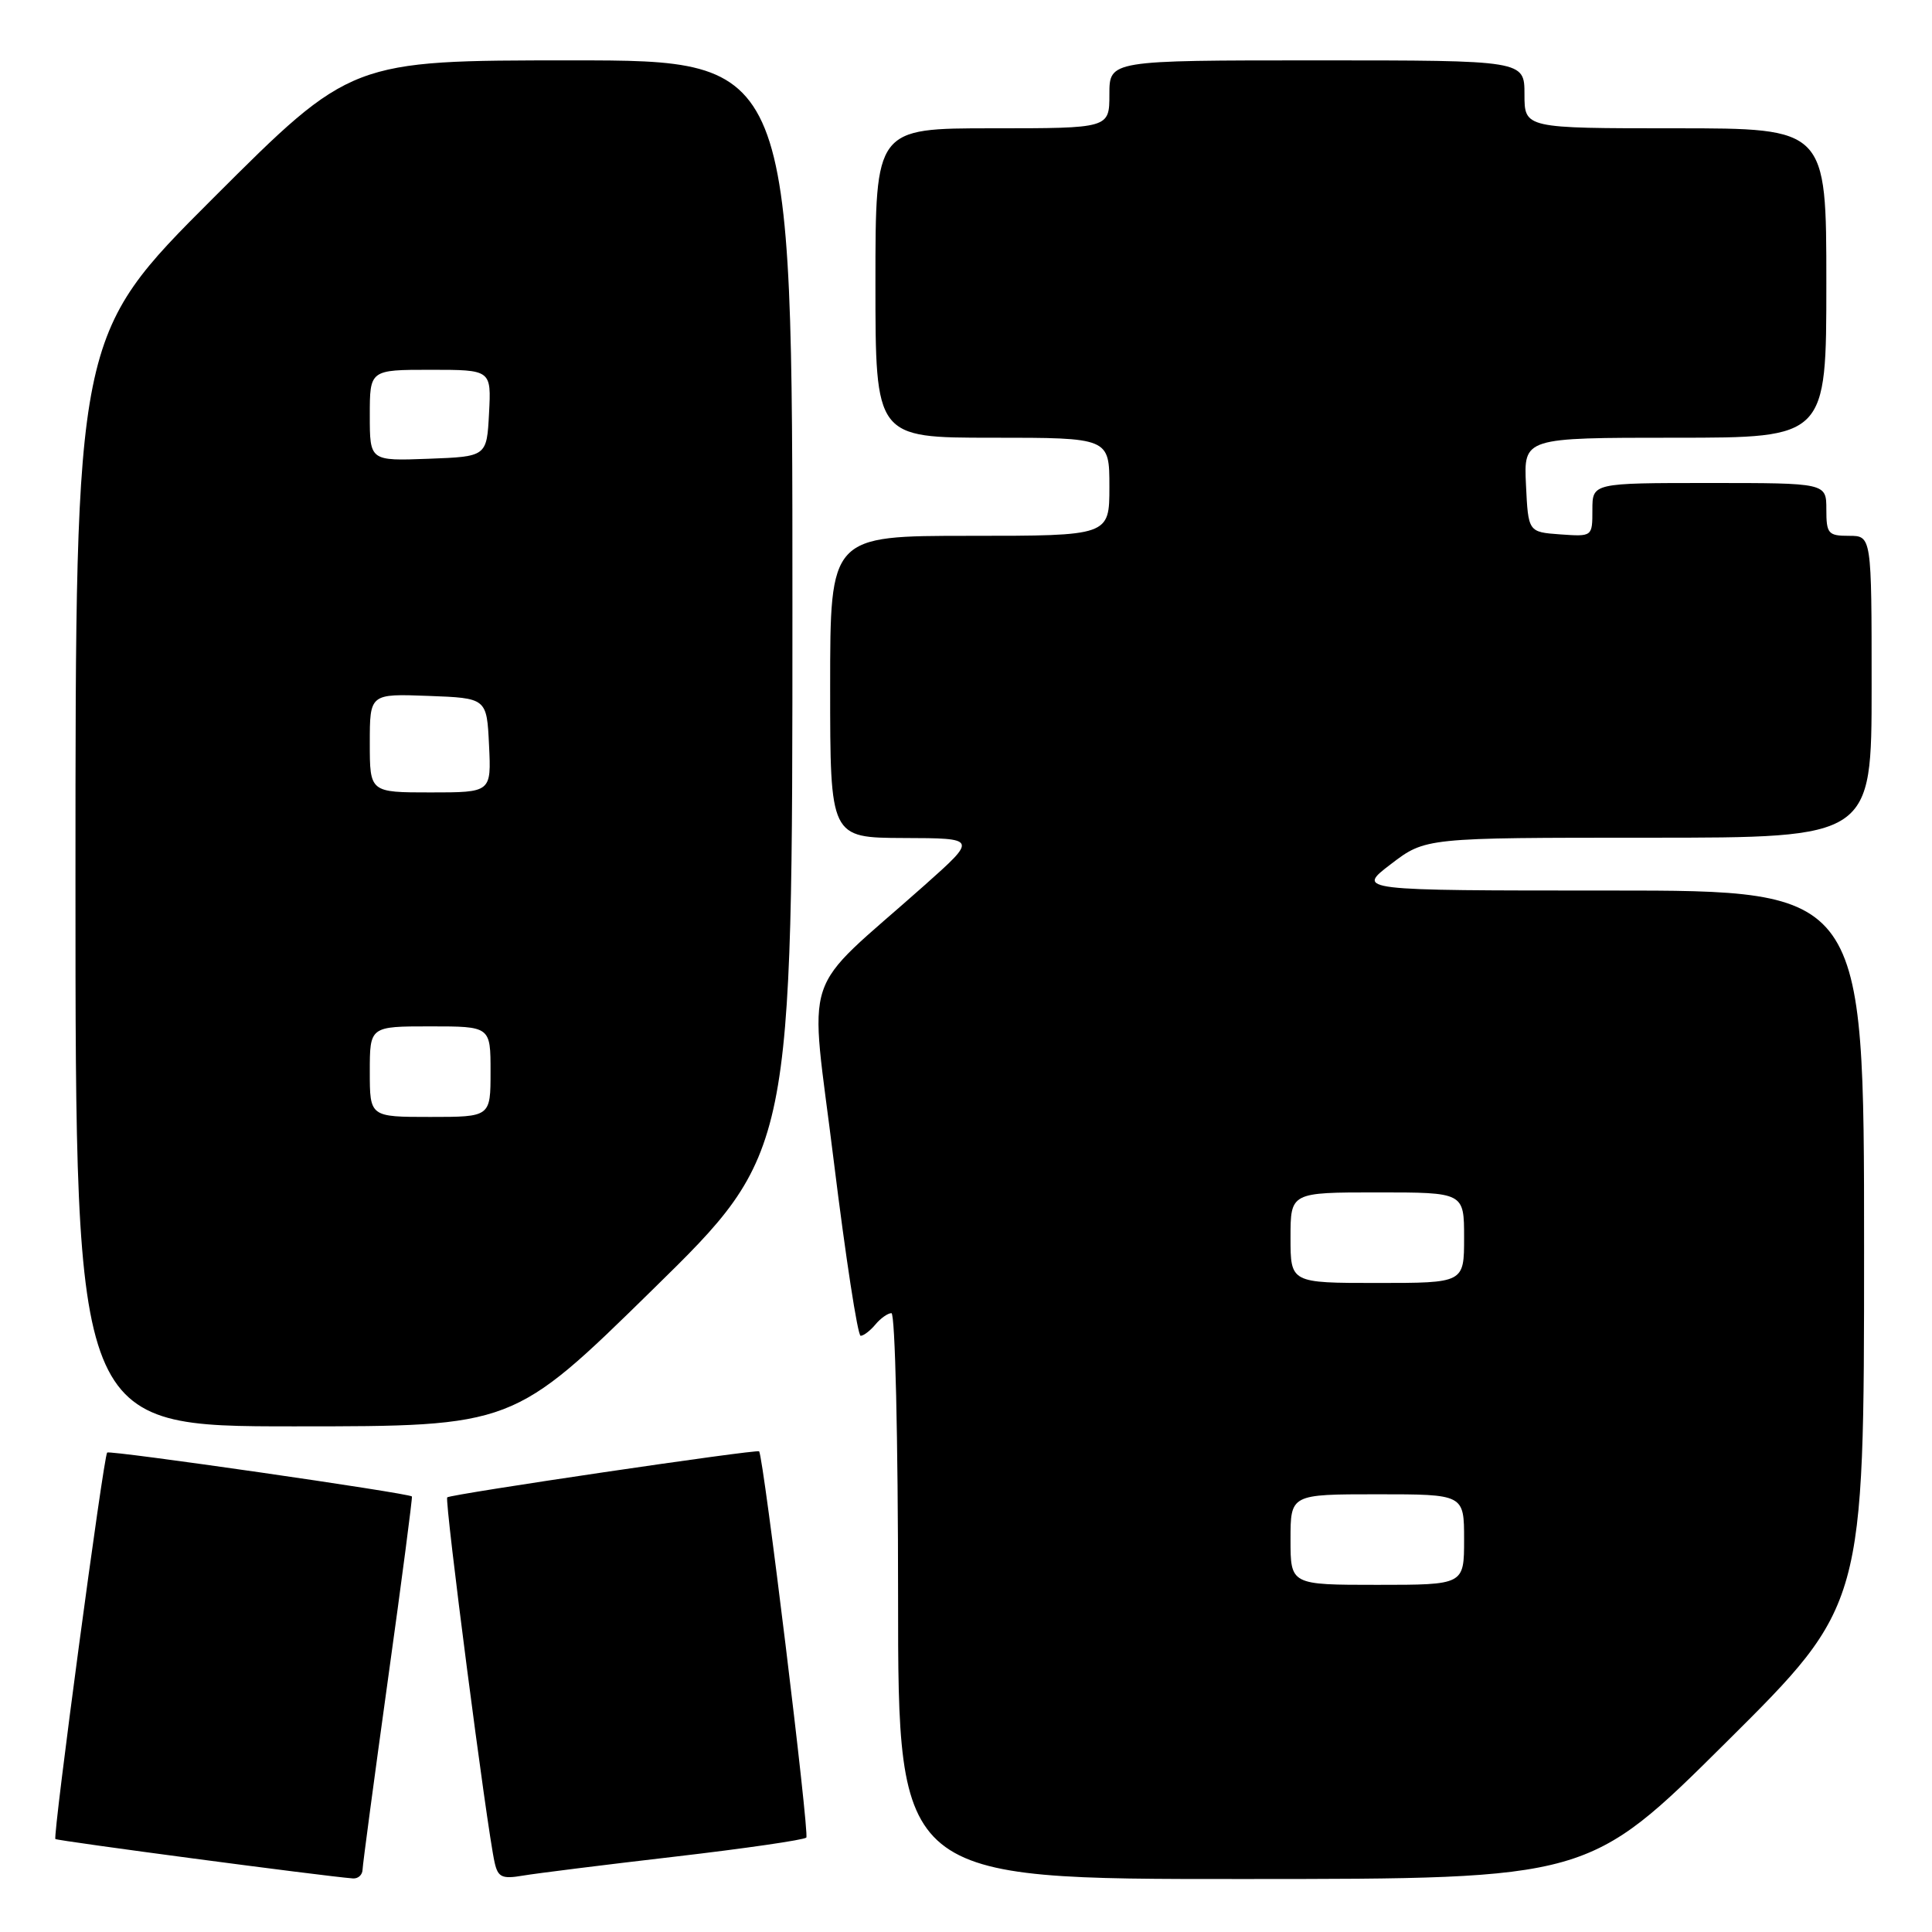 <?xml version="1.0" encoding="UTF-8" standalone="no"?>
<!DOCTYPE svg PUBLIC "-//W3C//DTD SVG 1.1//EN" "http://www.w3.org/Graphics/SVG/1.1/DTD/svg11.dtd" >
<svg xmlns="http://www.w3.org/2000/svg" xmlns:xlink="http://www.w3.org/1999/xlink" version="1.1" viewBox="0 0 256 256">
 <g >
 <path fill="currentColor"
d=" M 48.04 247.75 C 48.06 247.06 49.58 235.70 51.41 222.50 C 53.25 209.30 54.67 198.40 54.58 198.29 C 54.23 197.85 14.53 192.13 14.20 192.47 C 13.72 192.95 6.98 243.31 7.34 243.68 C 7.59 243.92 42.76 248.59 46.75 248.90 C 47.44 248.96 48.02 248.44 48.04 247.75 Z  M 89.39 246.02 C 98.68 244.94 106.53 243.80 106.84 243.49 C 107.28 243.05 101.18 193.12 100.59 192.31 C 100.36 191.99 59.68 197.99 59.26 198.41 C 58.88 198.79 64.52 242.31 65.54 246.79 C 65.98 248.75 66.52 249.00 69.28 248.53 C 71.05 248.23 80.10 247.10 89.39 246.02 Z  M 228.75 230.84 C 247.00 212.71 247.00 212.71 247.00 165.36 C 247.00 118.00 247.00 118.00 213.36 118.00 C 179.71 118.00 179.71 118.00 184.30 114.50 C 188.88 111.00 188.88 111.00 218.44 111.00 C 248.00 111.00 248.00 111.00 248.00 91.00 C 248.00 71.00 248.00 71.00 245.00 71.00 C 242.24 71.00 242.00 70.72 242.00 67.50 C 242.00 64.00 242.00 64.00 226.50 64.00 C 211.00 64.00 211.00 64.00 211.00 67.56 C 211.00 71.11 211.00 71.11 206.75 70.81 C 202.50 70.50 202.50 70.50 202.20 64.25 C 201.90 58.00 201.90 58.00 221.95 58.00 C 242.00 58.00 242.00 58.00 242.00 37.50 C 242.00 17.00 242.00 17.00 222.00 17.00 C 202.00 17.00 202.00 17.00 202.00 12.50 C 202.00 8.00 202.00 8.00 174.50 8.00 C 147.00 8.00 147.00 8.00 147.00 12.50 C 147.00 17.00 147.00 17.00 131.50 17.00 C 116.00 17.00 116.00 17.00 116.00 37.50 C 116.00 58.00 116.00 58.00 131.50 58.00 C 147.00 58.00 147.00 58.00 147.00 64.50 C 147.00 71.00 147.00 71.00 128.50 71.00 C 110.00 71.00 110.00 71.00 110.00 91.00 C 110.00 111.00 110.00 111.00 119.75 111.04 C 129.50 111.07 129.50 111.07 122.52 117.29 C 105.80 132.16 107.27 127.70 110.48 153.86 C 112.05 166.59 113.65 177.00 114.04 177.00 C 114.43 177.00 115.32 176.32 116.00 175.50 C 116.68 174.68 117.64 174.00 118.12 174.00 C 118.61 174.00 119.00 190.65 119.00 211.50 C 119.00 249.00 119.00 249.00 164.75 248.98 C 210.50 248.97 210.50 248.97 228.75 230.84 Z  M 86.50 170.86 C 105.00 152.73 105.00 152.73 105.00 80.36 C 105.00 8.00 105.00 8.00 75.76 8.00 C 46.52 8.00 46.52 8.00 28.26 26.24 C 10.00 44.48 10.00 44.48 10.00 116.74 C 10.00 189.00 10.00 189.00 39.00 189.00 C 68.00 189.00 68.00 189.00 86.50 170.86 Z  M 171.00 204.00 C 171.00 198.00 171.00 198.00 182.50 198.00 C 194.00 198.00 194.00 198.00 194.00 204.00 C 194.00 210.00 194.00 210.00 182.50 210.00 C 171.00 210.00 171.00 210.00 171.00 204.00 Z  M 171.00 164.00 C 171.00 158.00 171.00 158.00 182.50 158.00 C 194.00 158.00 194.00 158.00 194.00 164.00 C 194.00 170.00 194.00 170.00 182.50 170.00 C 171.00 170.00 171.00 170.00 171.00 164.00 Z  M 49.00 142.00 C 49.00 136.00 49.00 136.00 57.00 136.00 C 65.00 136.00 65.00 136.00 65.00 142.00 C 65.00 148.00 65.00 148.00 57.00 148.00 C 49.00 148.00 49.00 148.00 49.00 142.00 Z  M 49.00 98.46 C 49.00 91.92 49.00 91.92 56.75 92.21 C 64.50 92.50 64.50 92.50 64.80 98.75 C 65.10 105.00 65.10 105.00 57.05 105.00 C 49.00 105.00 49.00 105.00 49.00 98.46 Z  M 49.00 55.04 C 49.00 49.00 49.00 49.00 57.05 49.00 C 65.10 49.00 65.10 49.00 64.80 54.75 C 64.50 60.50 64.50 60.50 56.75 60.79 C 49.00 61.08 49.00 61.08 49.00 55.04 Z "/>
</g>
</svg>